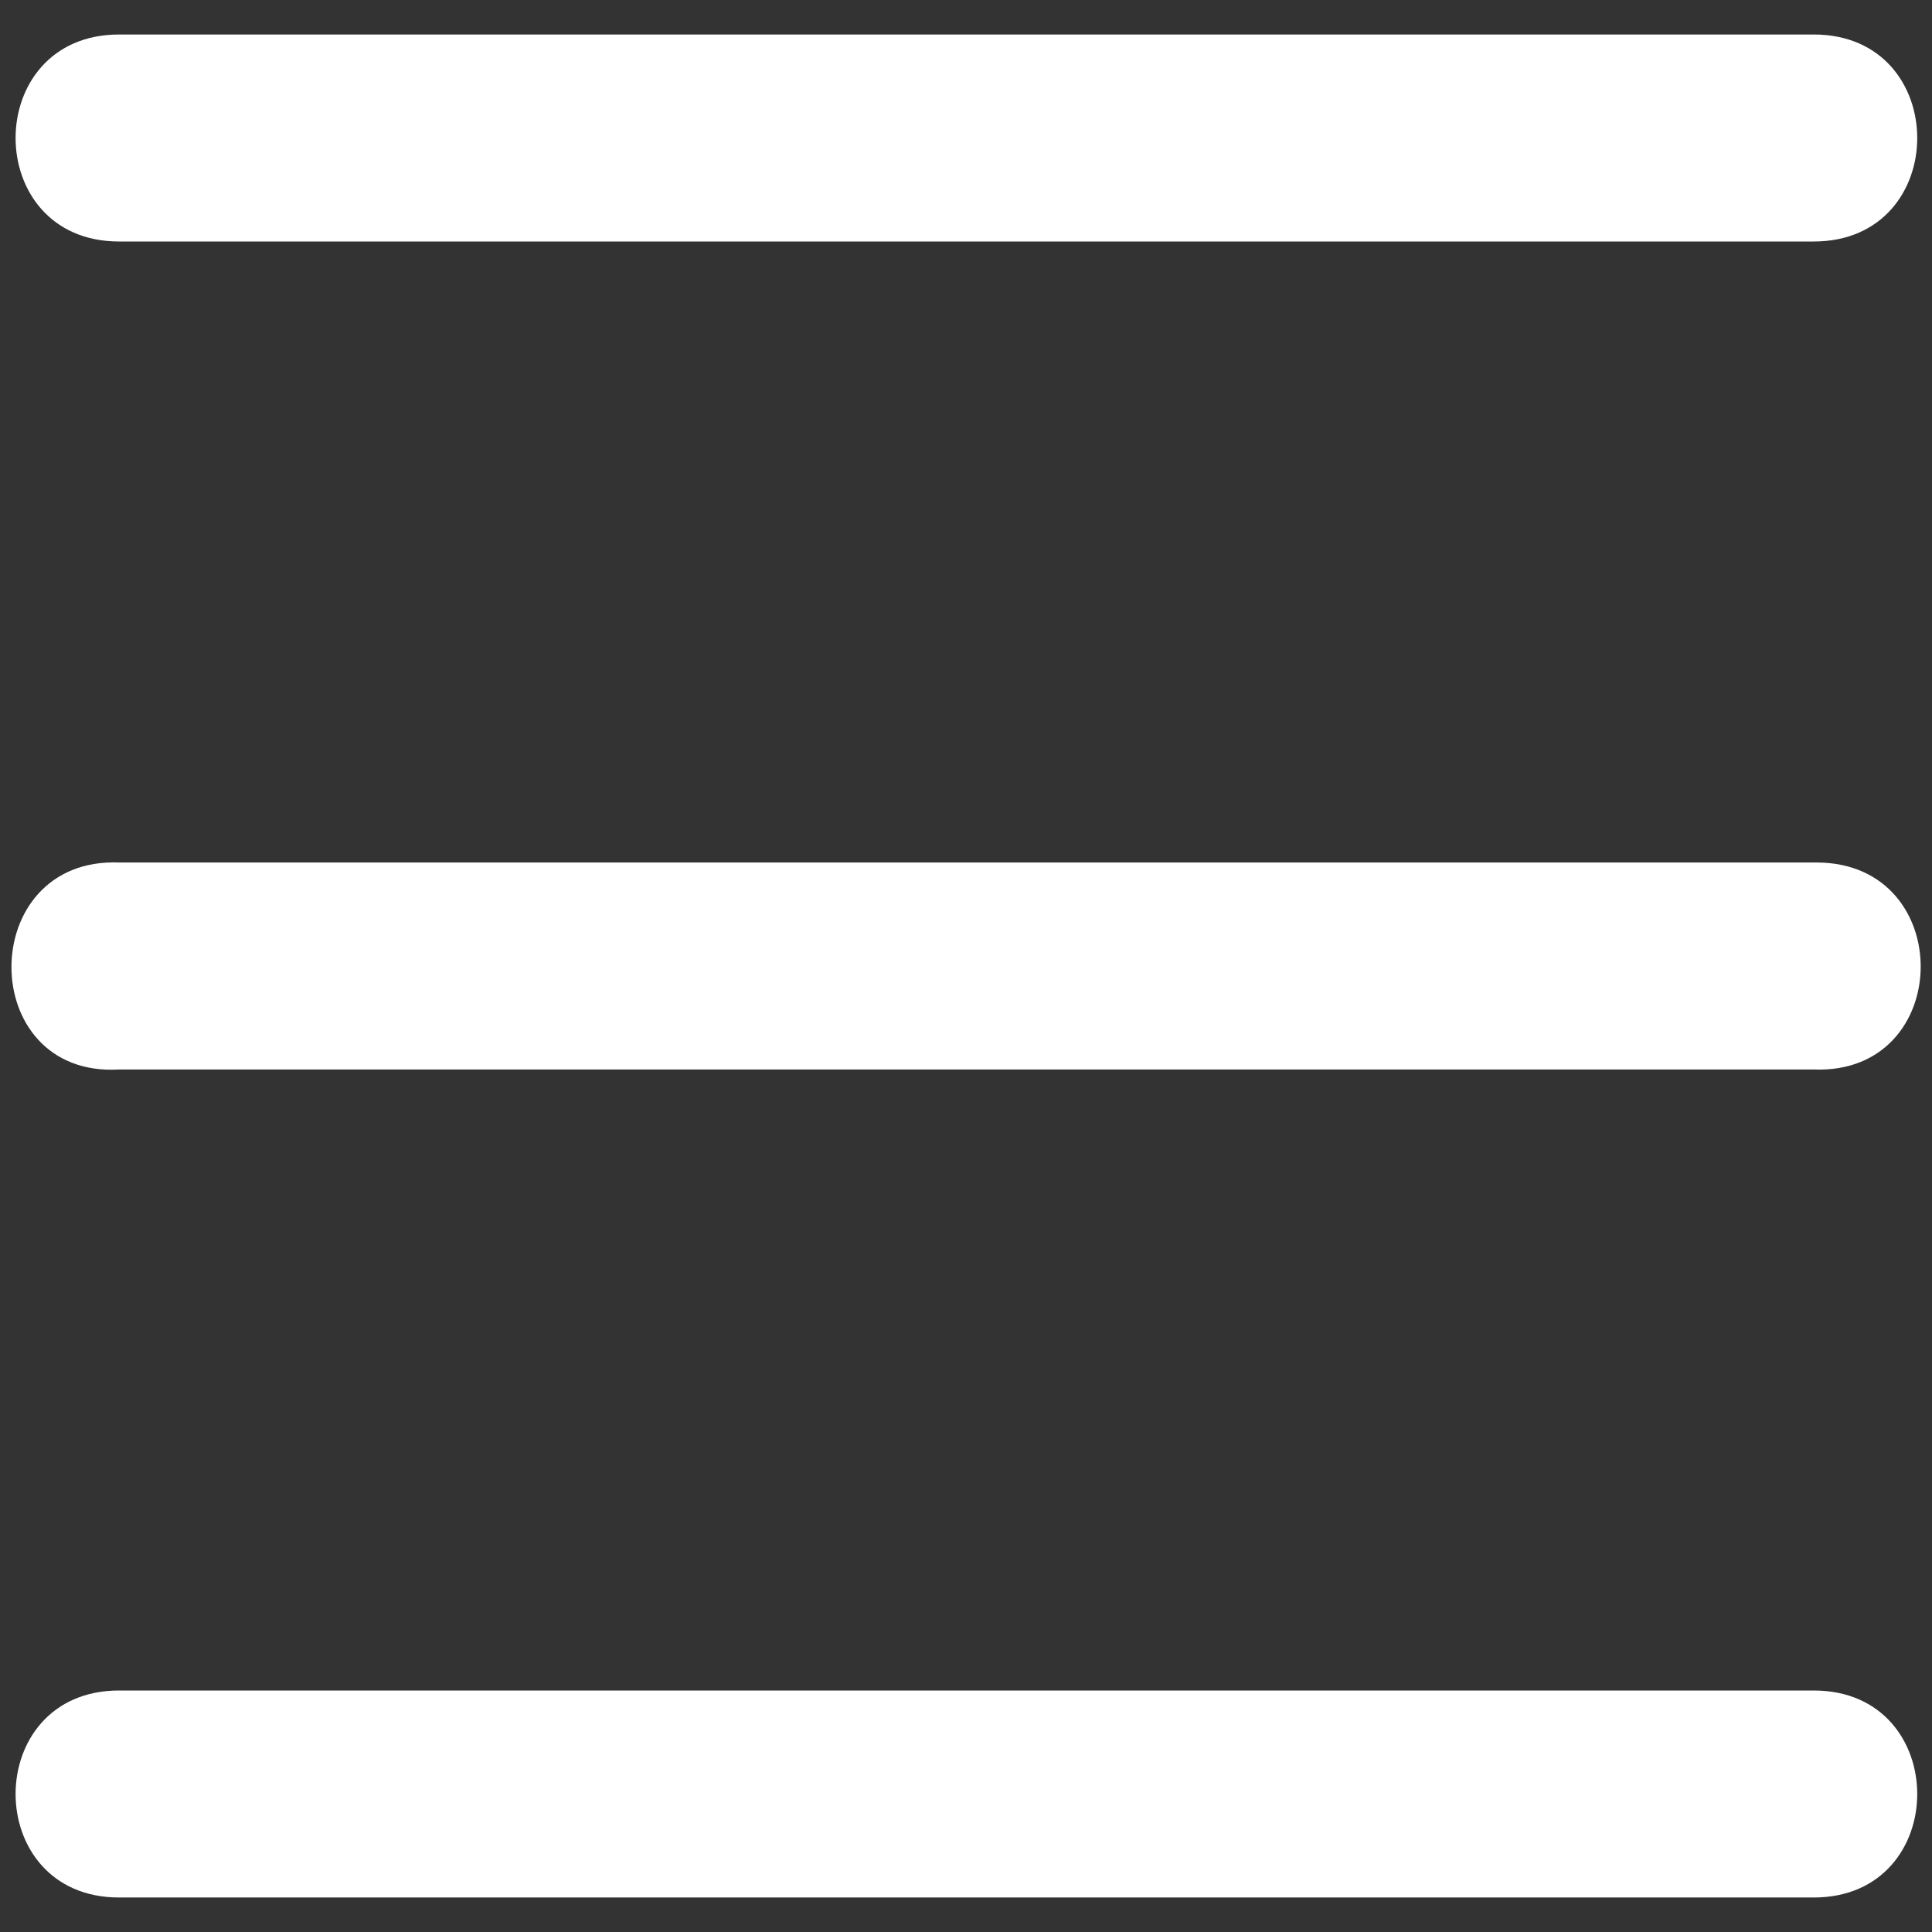 <svg width="14" height="14" viewBox="0 0 14 14" fill="none" xmlns="http://www.w3.org/2000/svg">
<rect x="0" y="0" width="14" height="14" fill="#333333" stroke="none"/>
<path d="M0.863 0.25C-0.137 0.25 -0.137 1.75 0.863 1.75H13.143C14.143 1.75 14.143 0.25 13.143 0.25H0.863ZM13.163 6.25H13.143H0.863C-0.177 6.21 -0.177 7.81 0.863 7.75H13.143C14.163 7.79 14.183 6.25 13.163 6.25H13.163ZM0.863 12.25C-0.137 12.25 -0.137 13.75 0.863 13.75H13.143C14.143 13.75 14.143 12.25 13.143 12.25H0.863Z" fill="white"/>
</svg>
